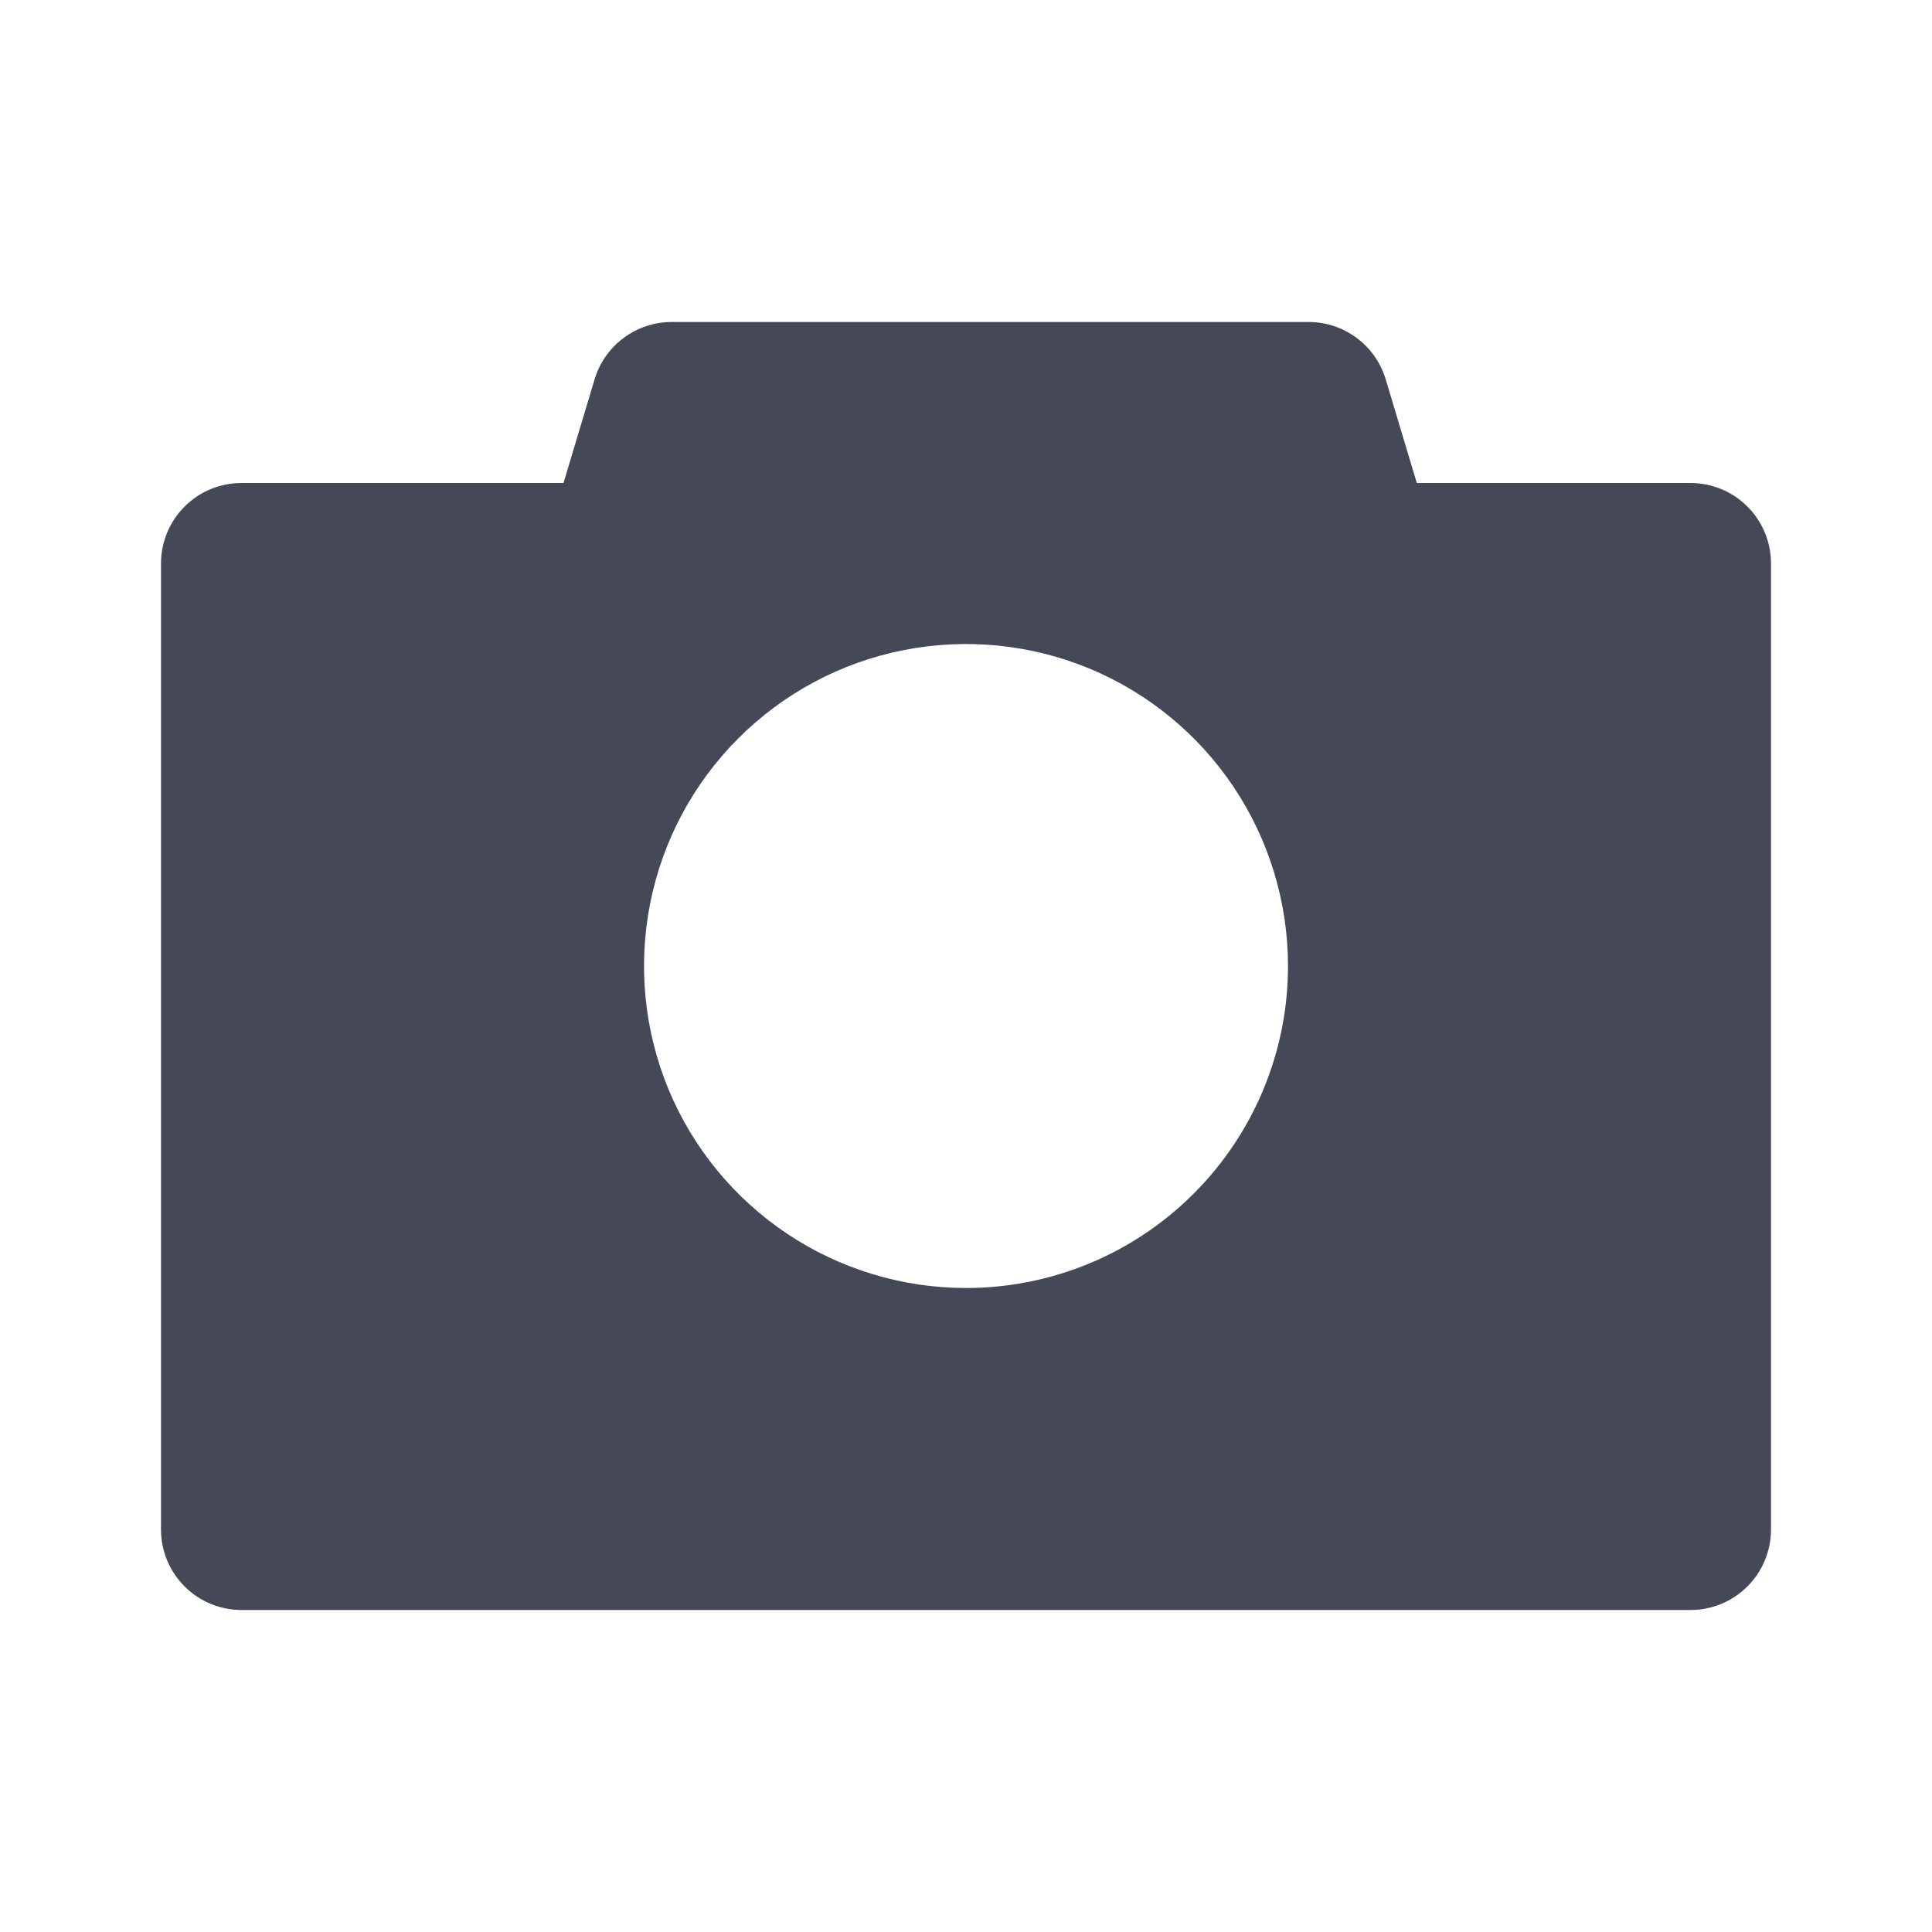 <svg width="24" height="24" viewBox="0 0 24 24" fill="none" xmlns="http://www.w3.org/2000/svg">
<g id="interface/so-camera">
<path id="Vector" d="M21 6H17.6L17.214 4.713C17.152 4.507 17.026 4.326 16.853 4.198C16.68 4.069 16.471 4 16.256 4H8.344C8.129 4 7.919 4.069 7.747 4.198C7.574 4.326 7.448 4.507 7.386 4.713L7 6H3C2.735 6 2.48 6.105 2.293 6.293C2.105 6.48 2 6.735 2 7V19C2 19.265 2.105 19.52 2.293 19.707C2.48 19.895 2.735 20 3 20H21C21.265 20 21.52 19.895 21.707 19.707C21.895 19.52 22 19.265 22 19V7C22 6.735 21.895 6.48 21.707 6.293C21.52 6.105 21.265 6 21 6ZM12 16C11.209 16 10.435 15.765 9.778 15.326C9.12 14.886 8.607 14.262 8.304 13.531C8.002 12.8 7.923 11.996 8.077 11.22C8.231 10.444 8.612 9.731 9.172 9.172C9.731 8.612 10.444 8.231 11.22 8.077C11.996 7.923 12.8 8.002 13.531 8.304C14.262 8.607 14.886 9.12 15.326 9.778C15.765 10.435 16 11.209 16 12C16 13.061 15.579 14.078 14.828 14.828C14.078 15.579 13.061 16 12 16Z" fill="#454857"/>
</g>
</svg>
